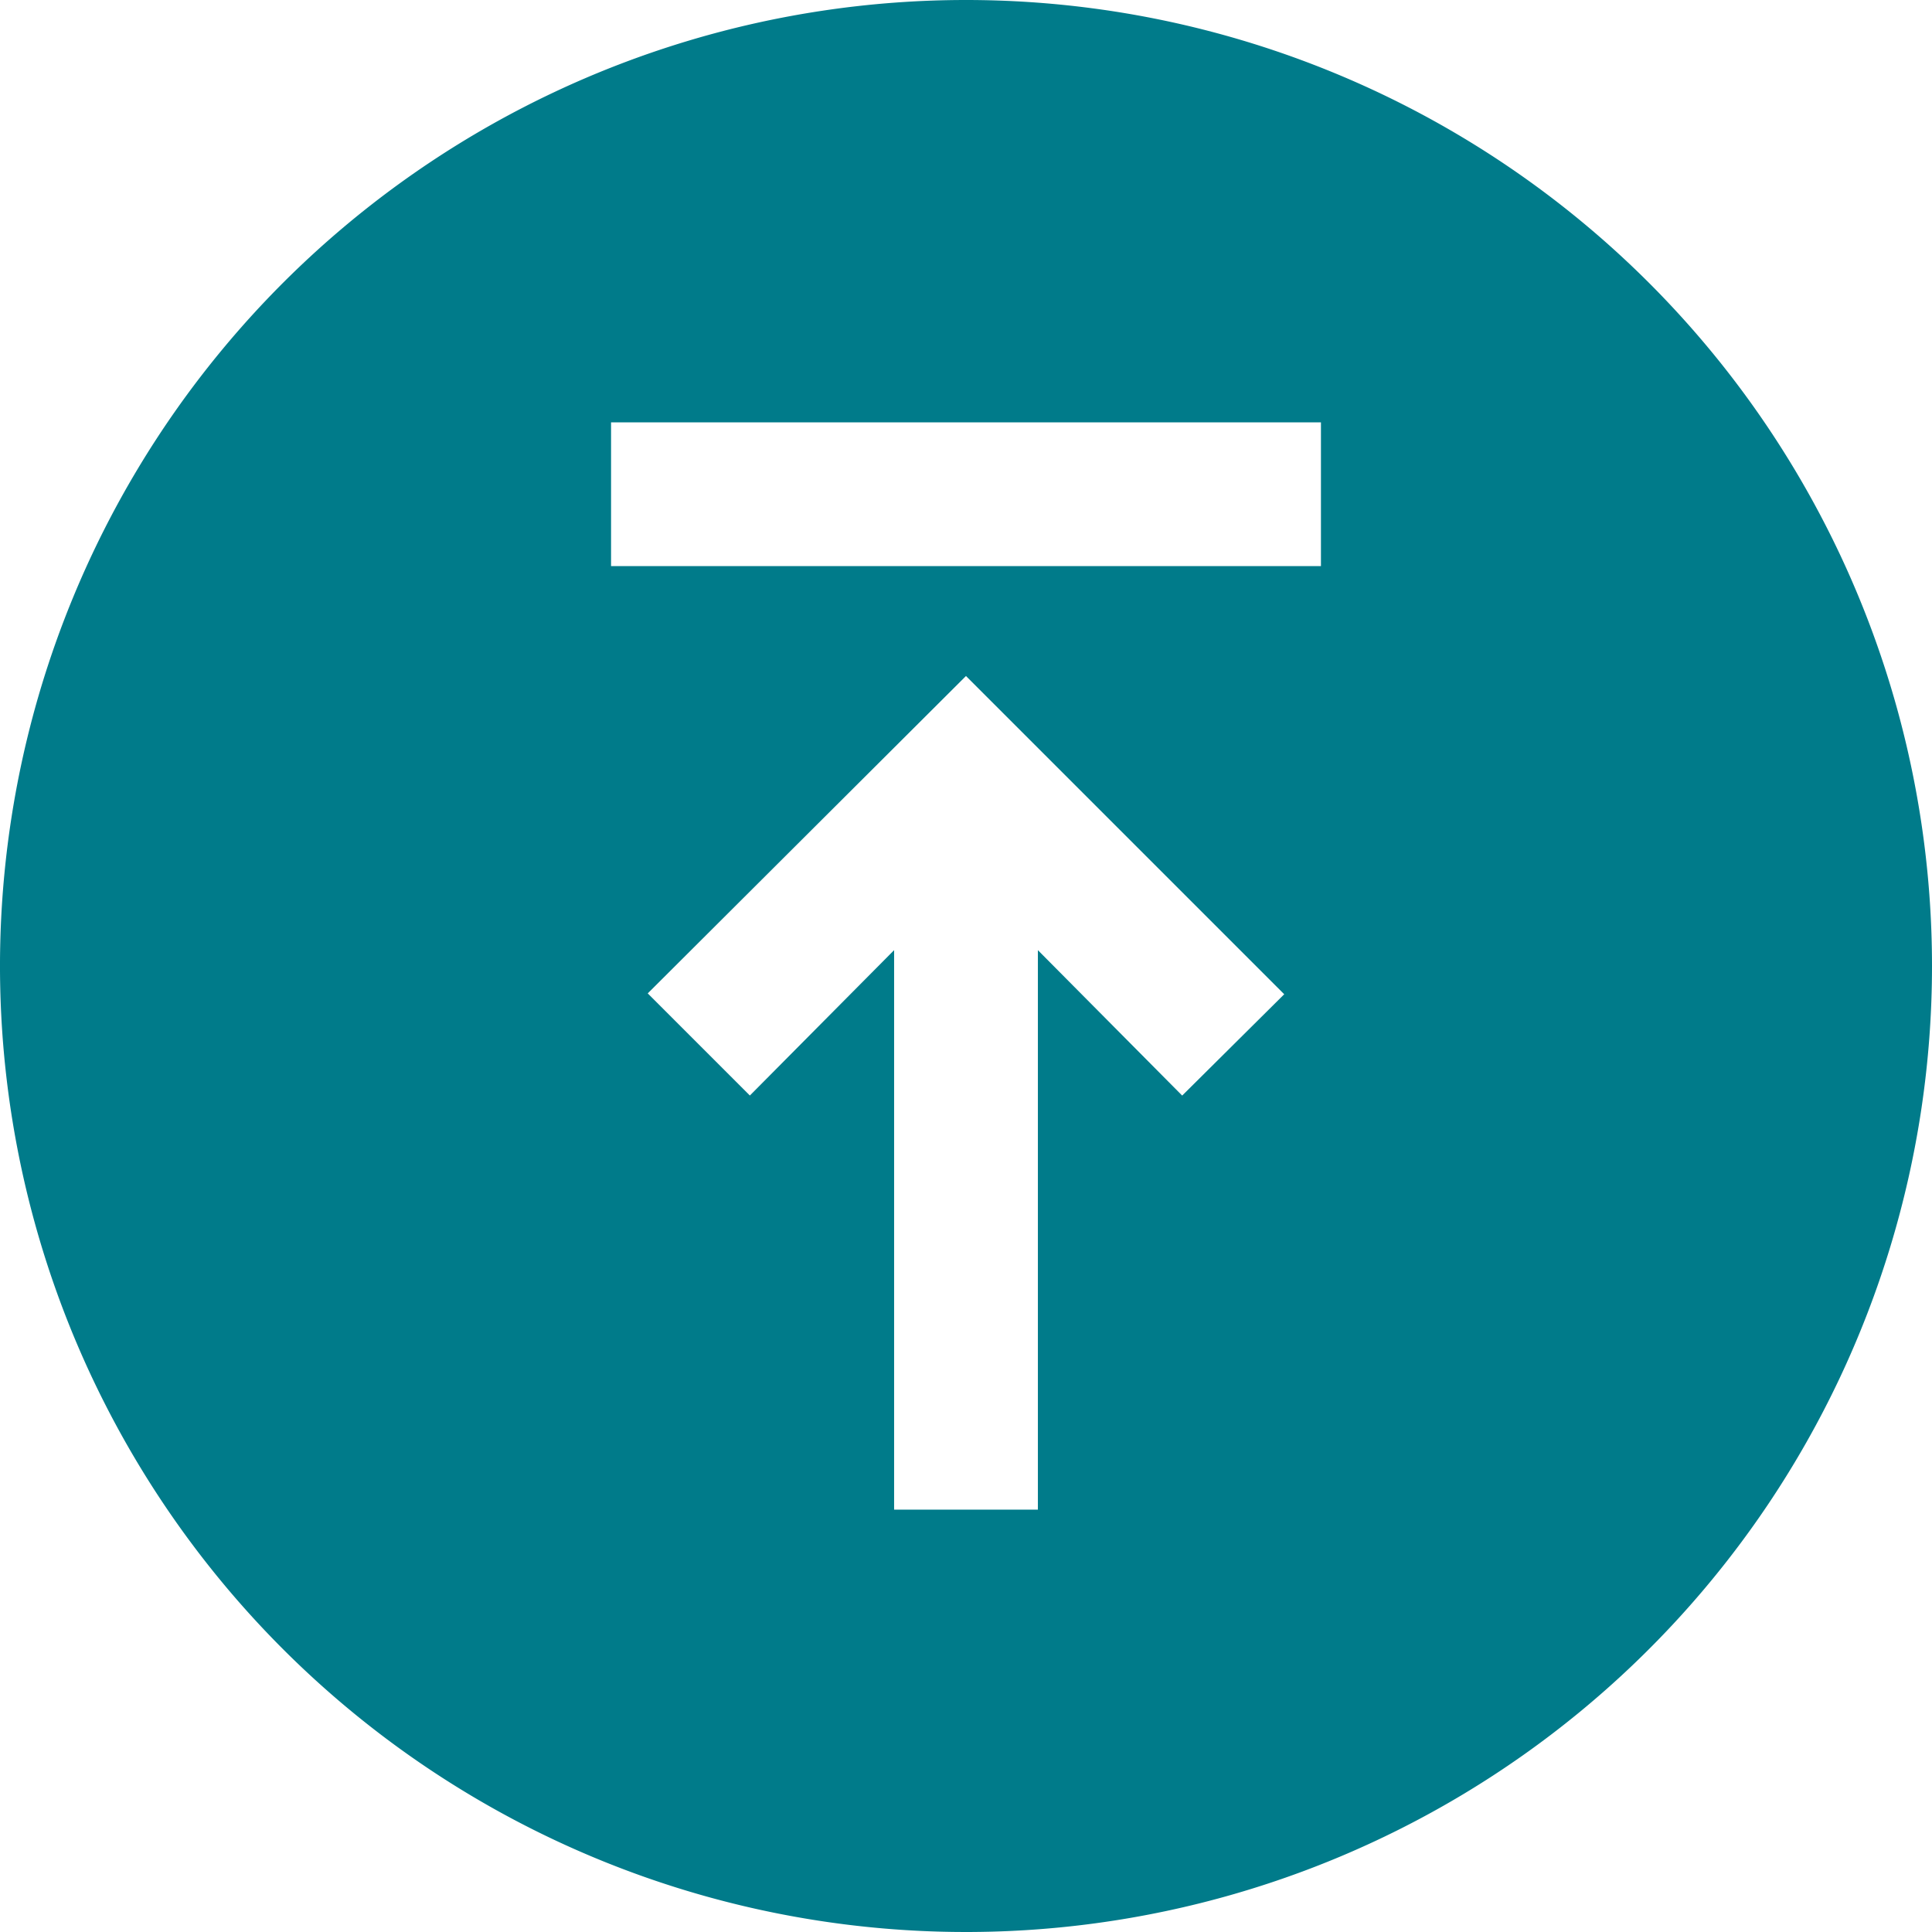 <svg xmlns="http://www.w3.org/2000/svg" width="43" height="43" viewBox="0 0 43 43">
  <path id="Path_3305" data-name="Path 3305" d="M23,2A21,21,0,1,0,44,23,21,21,0,0,0,23,2Zm4.809,24.591L25.1,23.861V35.6H20.9V23.861l-2.709,2.73-2.982-2.982L23,15.839l7.791,7.791ZM31.4,14.6H14.6V10.4H31.4Z" transform="translate(-1.5 -1.5)" fill="#007b8a" stroke="#007b8a" stroke-width="1"/>
</svg>

